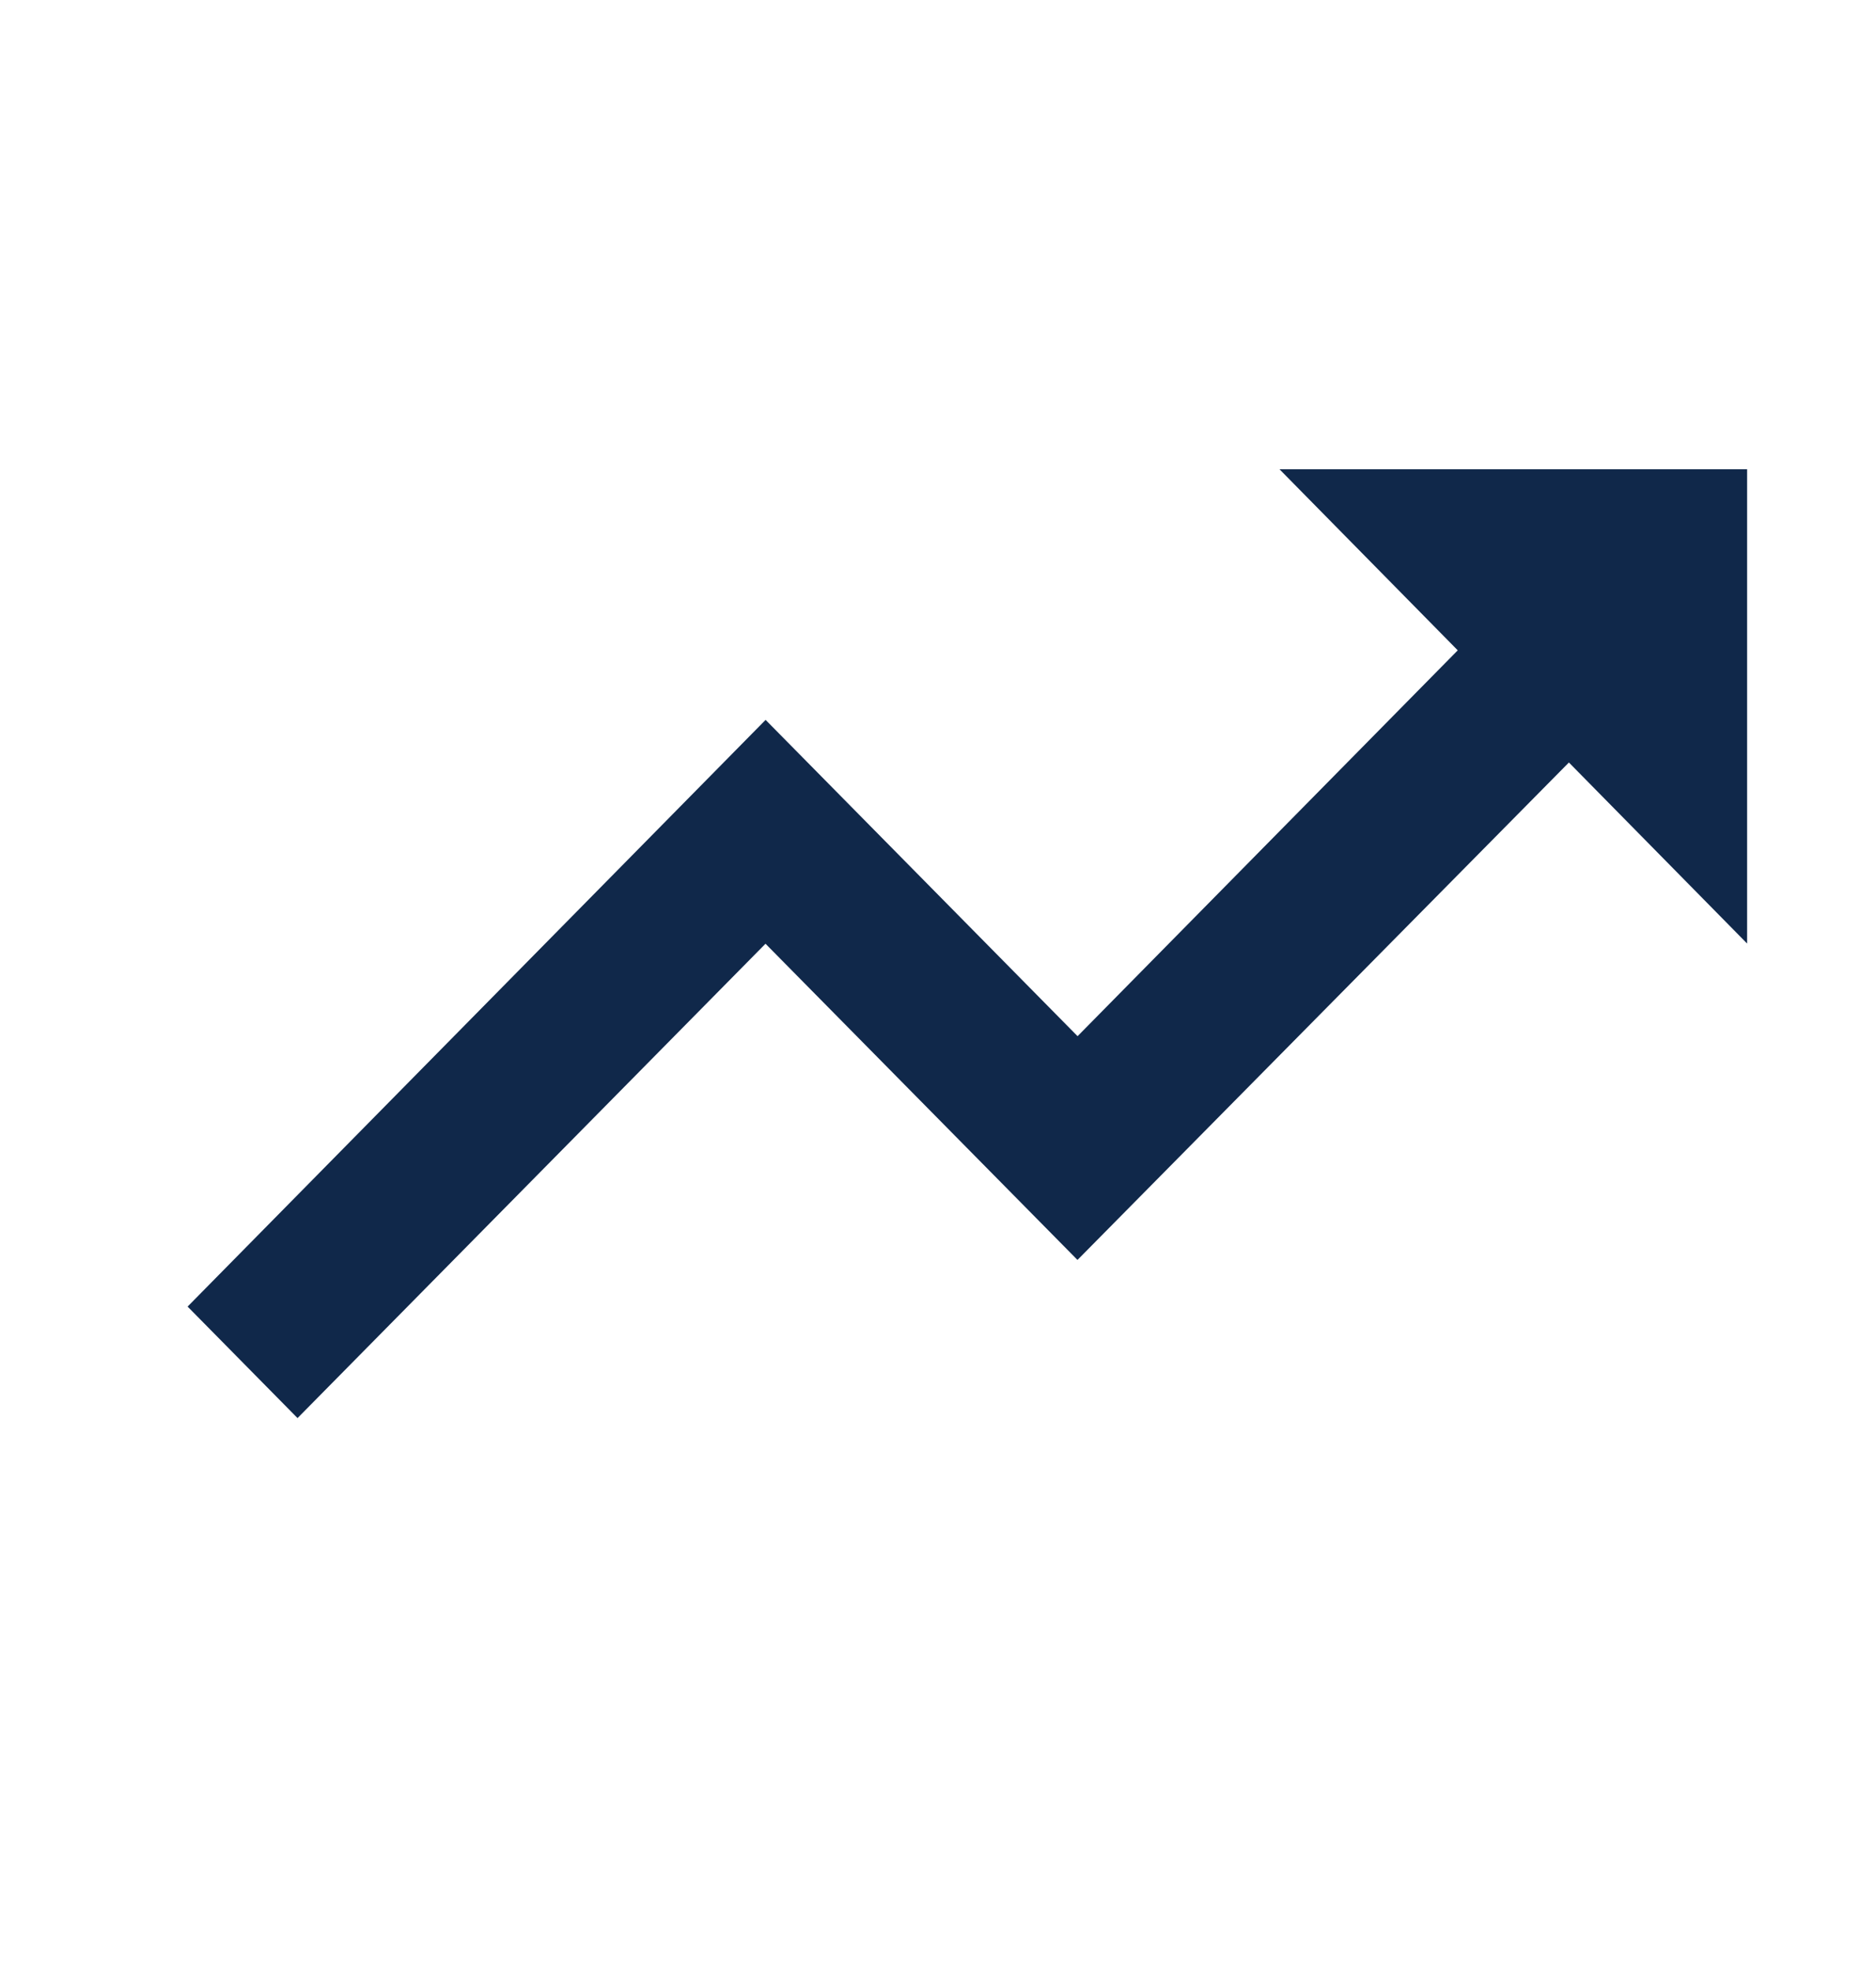 <svg width="20" height="21" viewBox="0 0 20 21" fill="none" xmlns="http://www.w3.org/2000/svg">
<path d="M13.641 5L15.541 6.929L11.488 11.04L8.162 7.67L2 13.921L3.172 15.109L8.161 10.055L11.487 13.424L16.726 8.124L18.626 10.053V5H13.641Z" fill="#10284A"/>
</svg>
